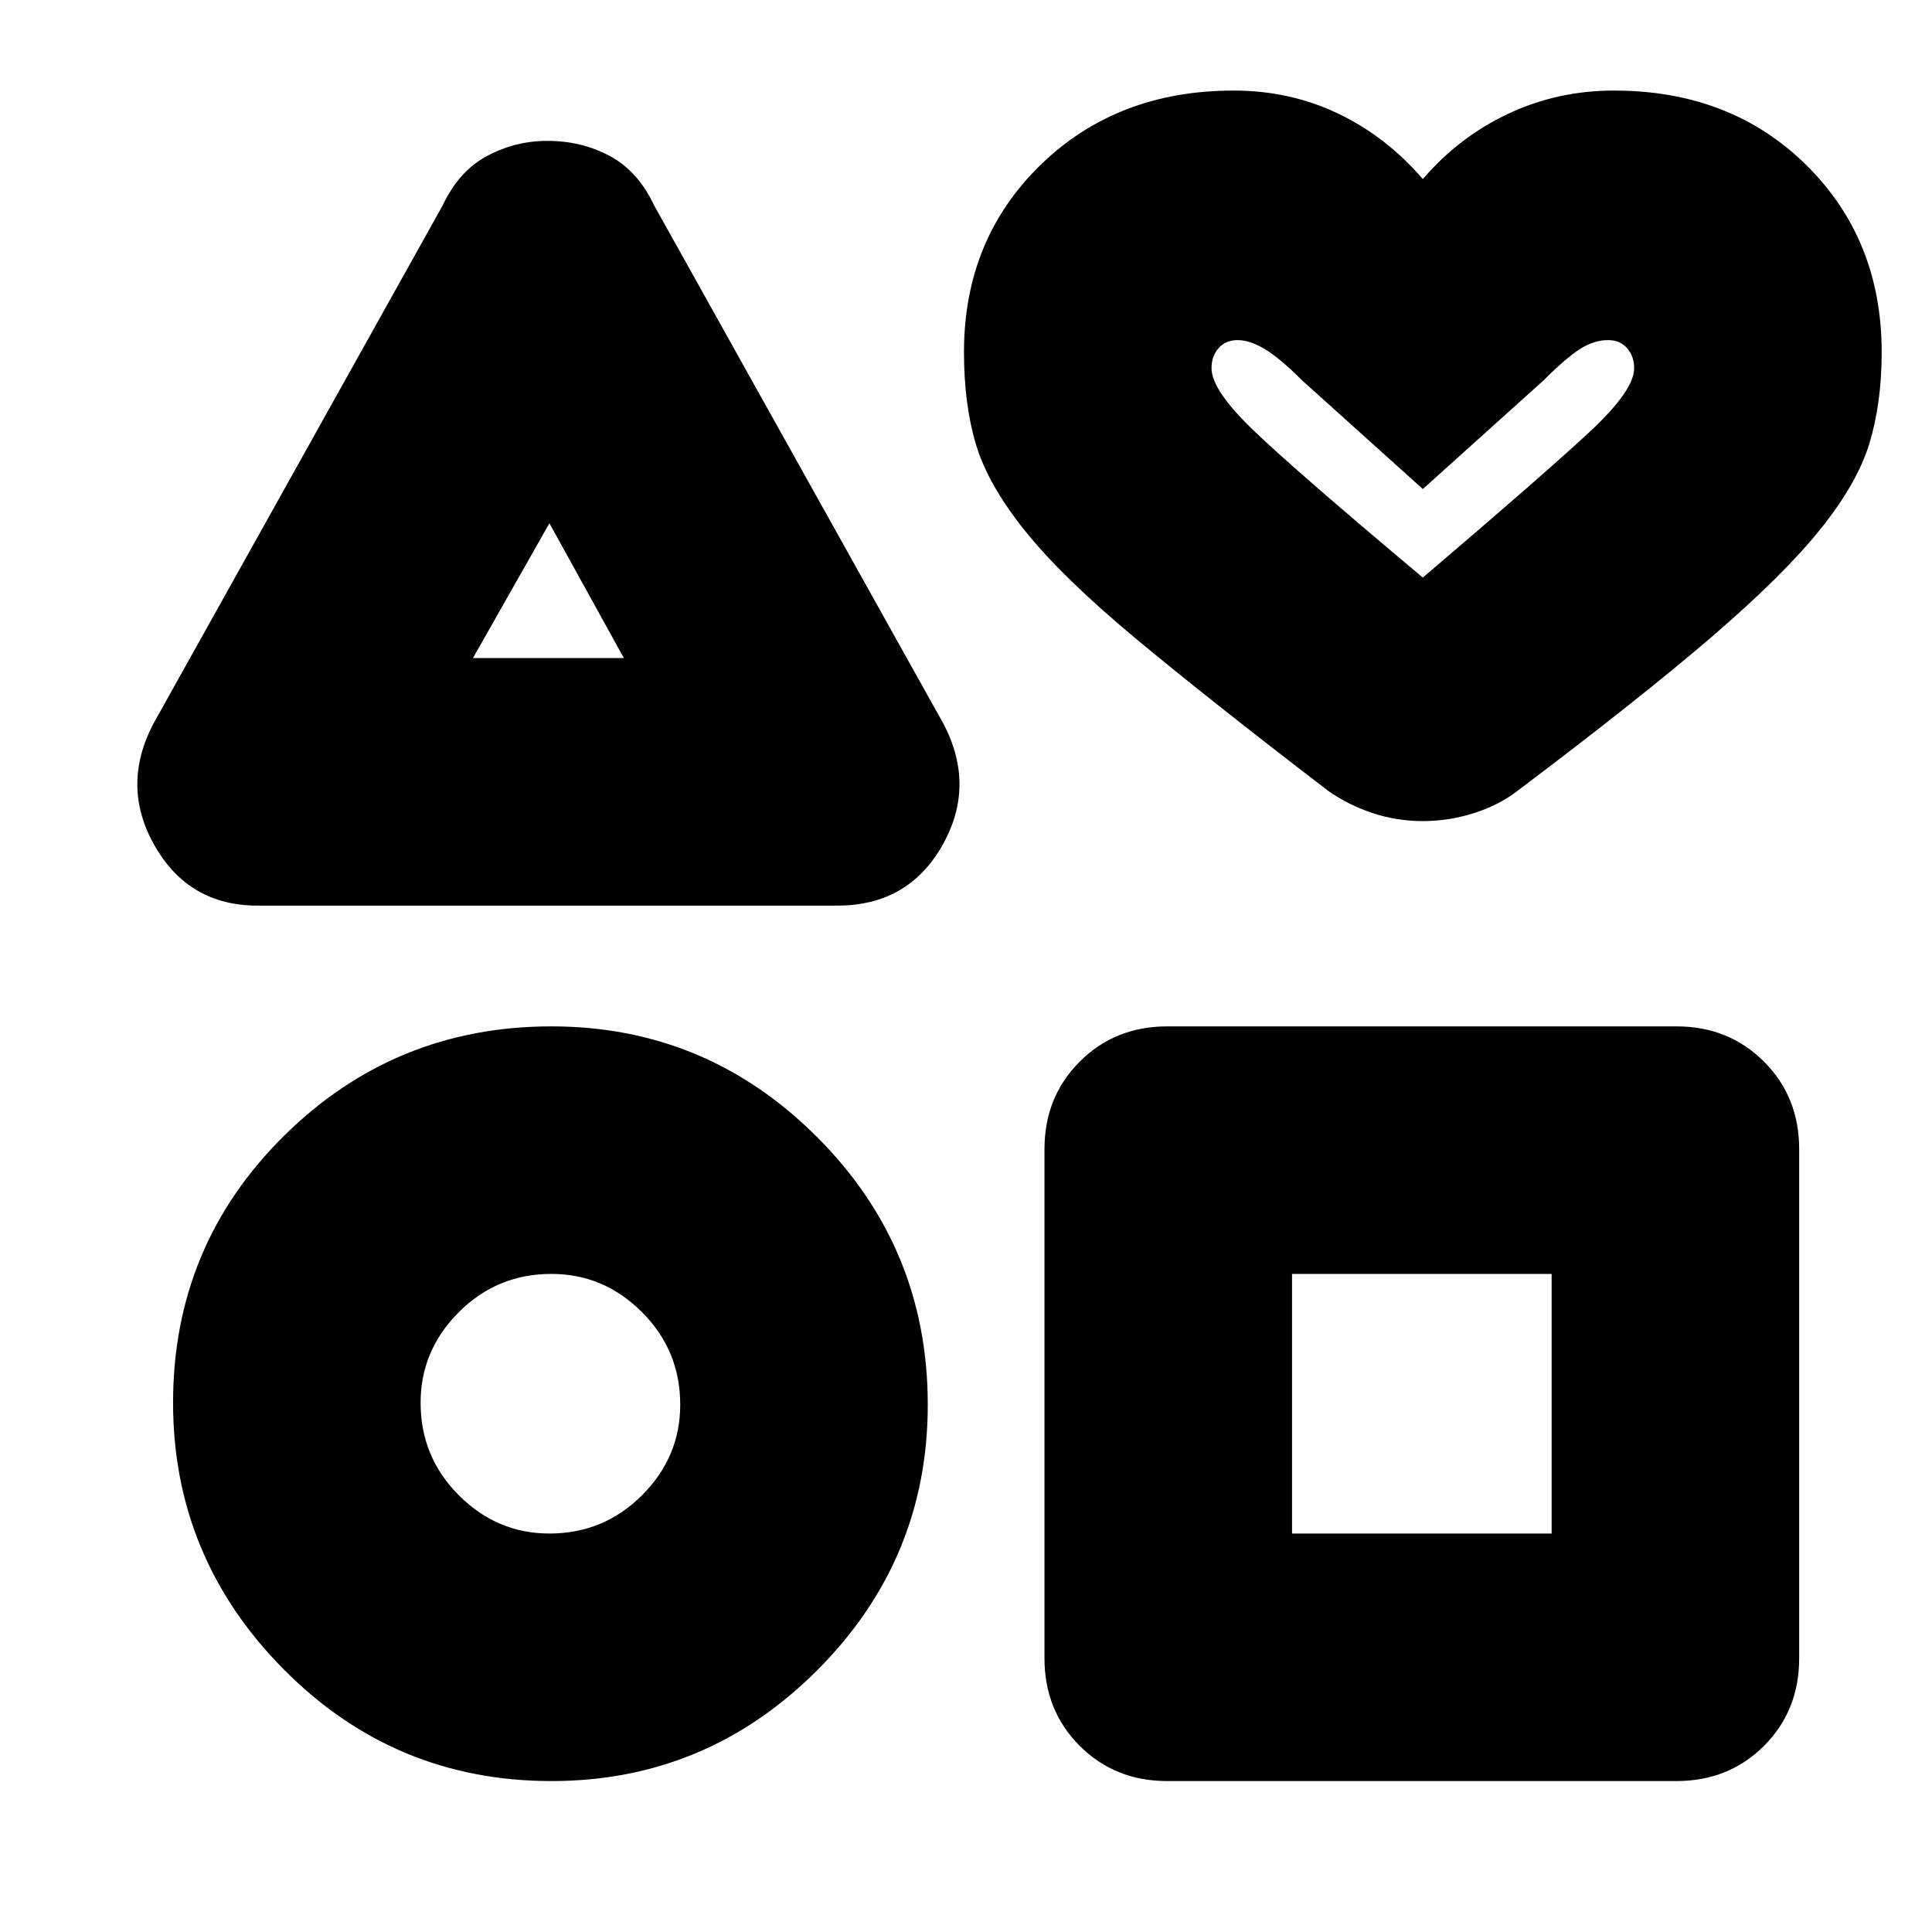 <svg xmlns="http://www.w3.org/2000/svg" height="24" width="24"><path d="M3.2 11.25q-.85 0-1.275-.738Q1.5 9.775 1.9 9l3.6-6.45q.2-.425.55-.612.35-.188.75-.188.425 0 .775.188.35.187.55.612l3.6 6.45q.4.775-.025 1.512-.425.738-1.3.738Zm3.65 10.875q-1.95 0-3.325-1.387Q2.15 19.35 2.15 17.425q0-1.95 1.375-3.312Q4.9 12.75 6.85 12.75q1.925 0 3.3 1.375 1.375 1.375 1.375 3.325 0 1.925-1.375 3.3-1.375 1.375-3.3 1.375Zm-.025-3.075q.675 0 1.15-.475.475-.475.475-1.125 0-.675-.475-1.15-.475-.475-1.125-.475-.675 0-1.15.475-.475.475-.475 1.125 0 .675.475 1.15.475.475 1.125.475Zm-.95-10.875H7.75L6.825 6.5Zm8.625 13.95q-.65 0-1.087-.437-.438-.438-.438-1.088v-6.325q0-.65.438-1.087.437-.438 1.087-.438h6.325q.65 0 1.088.438.437.437.437 1.087V20.6q0 .65-.437 1.088-.438.437-1.088.437Zm1.55-3.075h3.225v-3.225H16.05Zm1.625-8.85q-.325 0-.625-.1t-.55-.275q-1.5-1.15-2.4-1.9-.9-.75-1.362-1.325-.463-.575-.613-1.075-.15-.5-.15-1.15 0-1.4.95-2.325.95-.925 2.4-.925.7 0 1.3.287.6.288 1.05.813.45-.525 1.063-.813.612-.287 1.312-.287 1.45 0 2.388.925.937.925.937 2.325 0 .625-.15 1.125t-.612 1.075q-.463.575-1.35 1.337-.888.763-2.413 1.913-.225.175-.538.275-.312.1-.637.1Zm0-3.025q1.525-1.3 2.075-1.813.55-.512.55-.787 0-.15-.088-.25-.087-.1-.237-.1-.175 0-.35.112-.175.113-.45.388l-1.5 1.35-1.5-1.35q-.275-.275-.462-.388-.188-.112-.338-.112-.15 0-.237.1-.088.1-.088.25 0 .275.538.787.537.513 2.087 1.813Zm0-1.475ZM6.825 7.325ZM6.85 17.45Zm10.8 0Z"/></svg>